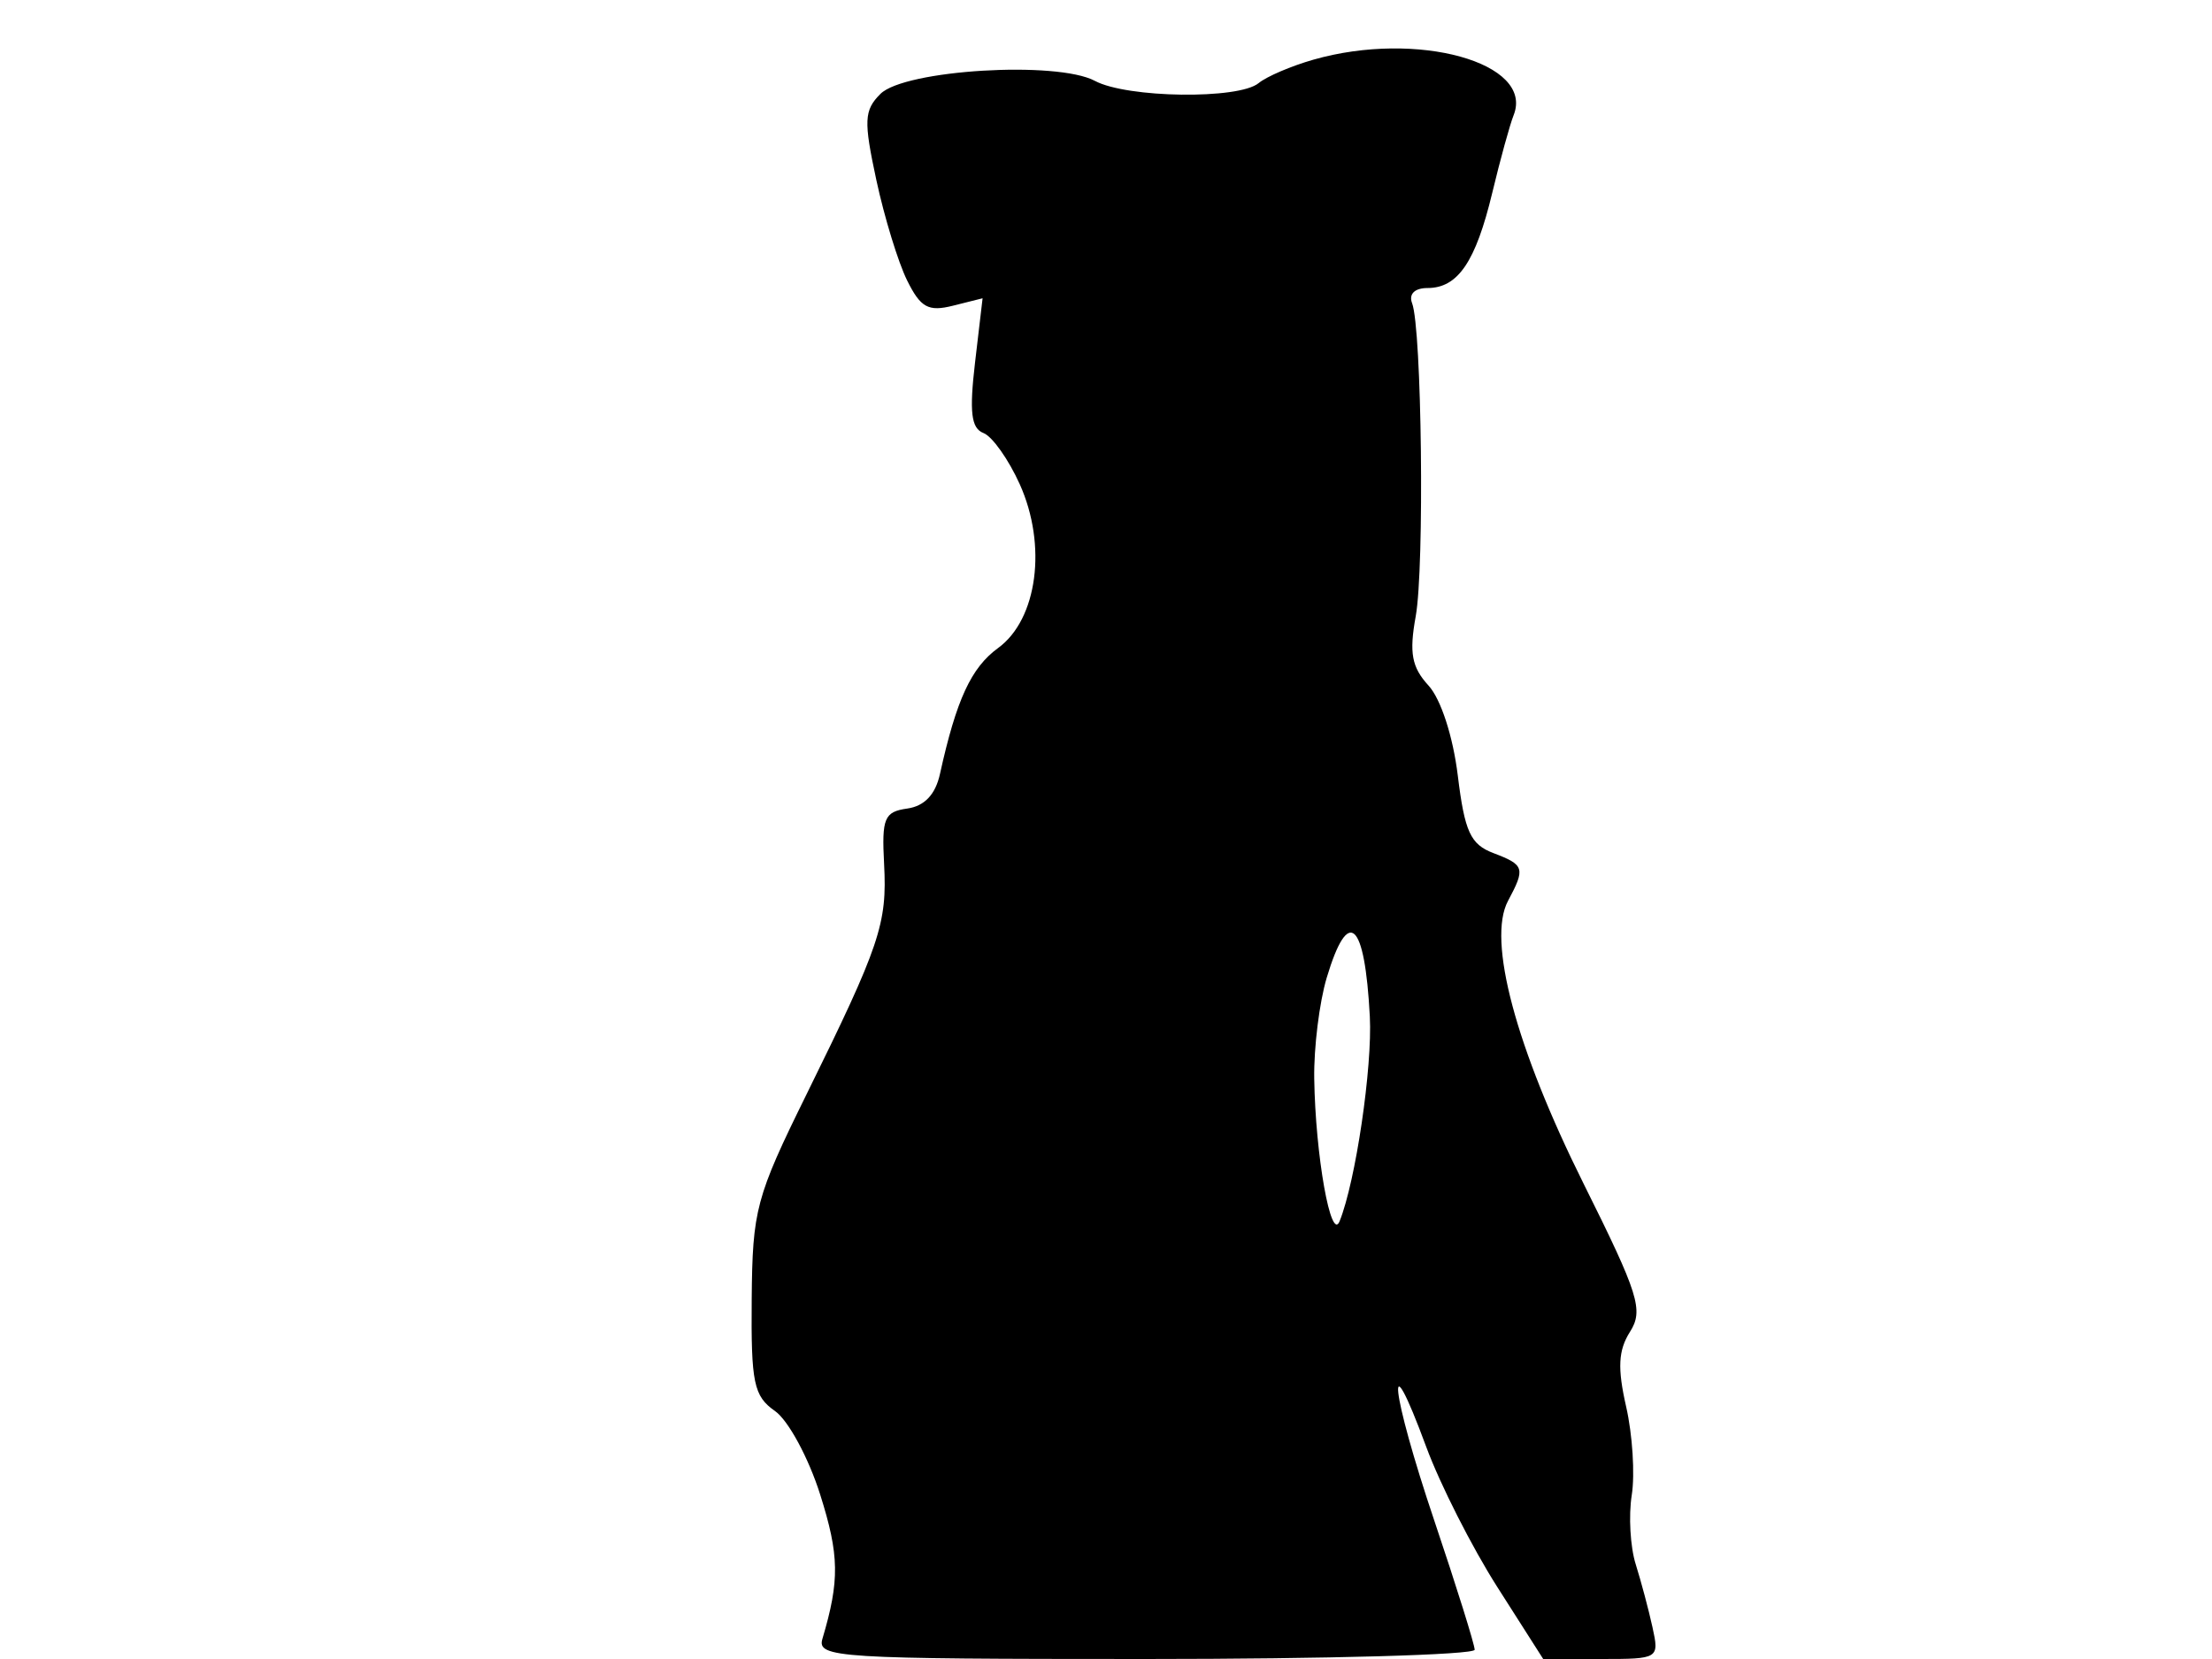 <svg xmlns="http://www.w3.org/2000/svg" width="192" height="144" viewBox="0 0 192 144" version="1.1">
	<path d="M 114 5.180 C 112.075 5.730, 109.936 6.646, 109.247 7.215 C 107.513 8.647, 97.832 8.515, 95.041 7.022 C 91.738 5.254, 78.515 6.057, 76.419 8.152 C 74.999 9.573, 74.956 10.473, 76.067 15.634 C 76.761 18.860, 77.963 22.778, 78.737 24.340 C 79.908 26.704, 80.576 27.072, 82.717 26.535 L 85.288 25.890 84.632 31.472 C 84.128 35.765, 84.296 37.176, 85.363 37.586 C 86.125 37.878, 87.542 39.876, 88.511 42.024 C 90.903 47.330, 90.055 53.756, 86.632 56.249 C 84.293 57.953, 83.011 60.732, 81.588 67.181 C 81.194 68.967, 80.247 69.968, 78.748 70.181 C 76.755 70.464, 76.527 71.010, 76.739 75 C 77.014 80.181, 76.388 82.038, 70 95 C 65.608 103.912, 65.314 105.011, 65.247 112.755 C 65.184 120.044, 65.420 121.181, 67.269 122.476 C 68.420 123.282, 70.184 126.543, 71.189 129.721 C 72.858 134.999, 72.892 137.179, 71.385 142.250 C 70.899 143.888, 72.694 144, 99.433 144 C 115.145 144, 128 143.638, 128 143.196 C 128 142.755, 126.421 137.704, 124.491 131.973 C 120.722 120.783, 120.178 115.787, 123.795 125.584 C 124.996 128.838, 127.772 134.313, 129.964 137.750 L 133.949 144 138.994 144 C 143.976 144, 144.031 143.966, 143.436 141.250 C 143.105 139.738, 142.449 137.272, 141.977 135.771 C 141.505 134.270, 141.351 131.570, 141.635 129.771 C 141.919 127.972, 141.701 124.521, 141.149 122.103 C 140.385 118.751, 140.464 117.206, 141.481 115.603 C 142.673 113.723, 142.247 112.360, 137.458 102.749 C 131.564 90.921, 129.073 81.601, 130.895 78.195 C 132.416 75.354, 132.331 75.076, 129.624 74.047 C 127.635 73.291, 127.132 72.196, 126.536 67.322 C 126.119 63.911, 125.064 60.672, 123.990 59.500 C 122.536 57.913, 122.307 56.674, 122.882 53.500 C 123.653 49.238, 123.414 28.521, 122.568 26.316 C 122.263 25.521, 122.794 25, 123.909 25 C 126.544 25, 128.087 22.729, 129.527 16.735 C 130.218 13.856, 131.053 10.825, 131.381 10 C 133.200 5.436, 123.003 2.608, 114 5.180 M 115.158 84.866 C 114.521 86.992, 114.033 90.930, 114.074 93.616 C 114.175 100.279, 115.525 107.865, 116.277 106 C 117.667 102.553, 119.131 92.634, 118.900 88.233 C 118.461 79.913, 117.029 78.624, 115.158 84.866" stroke="none" fill="black" fill-rule="evenodd"/>
</svg>